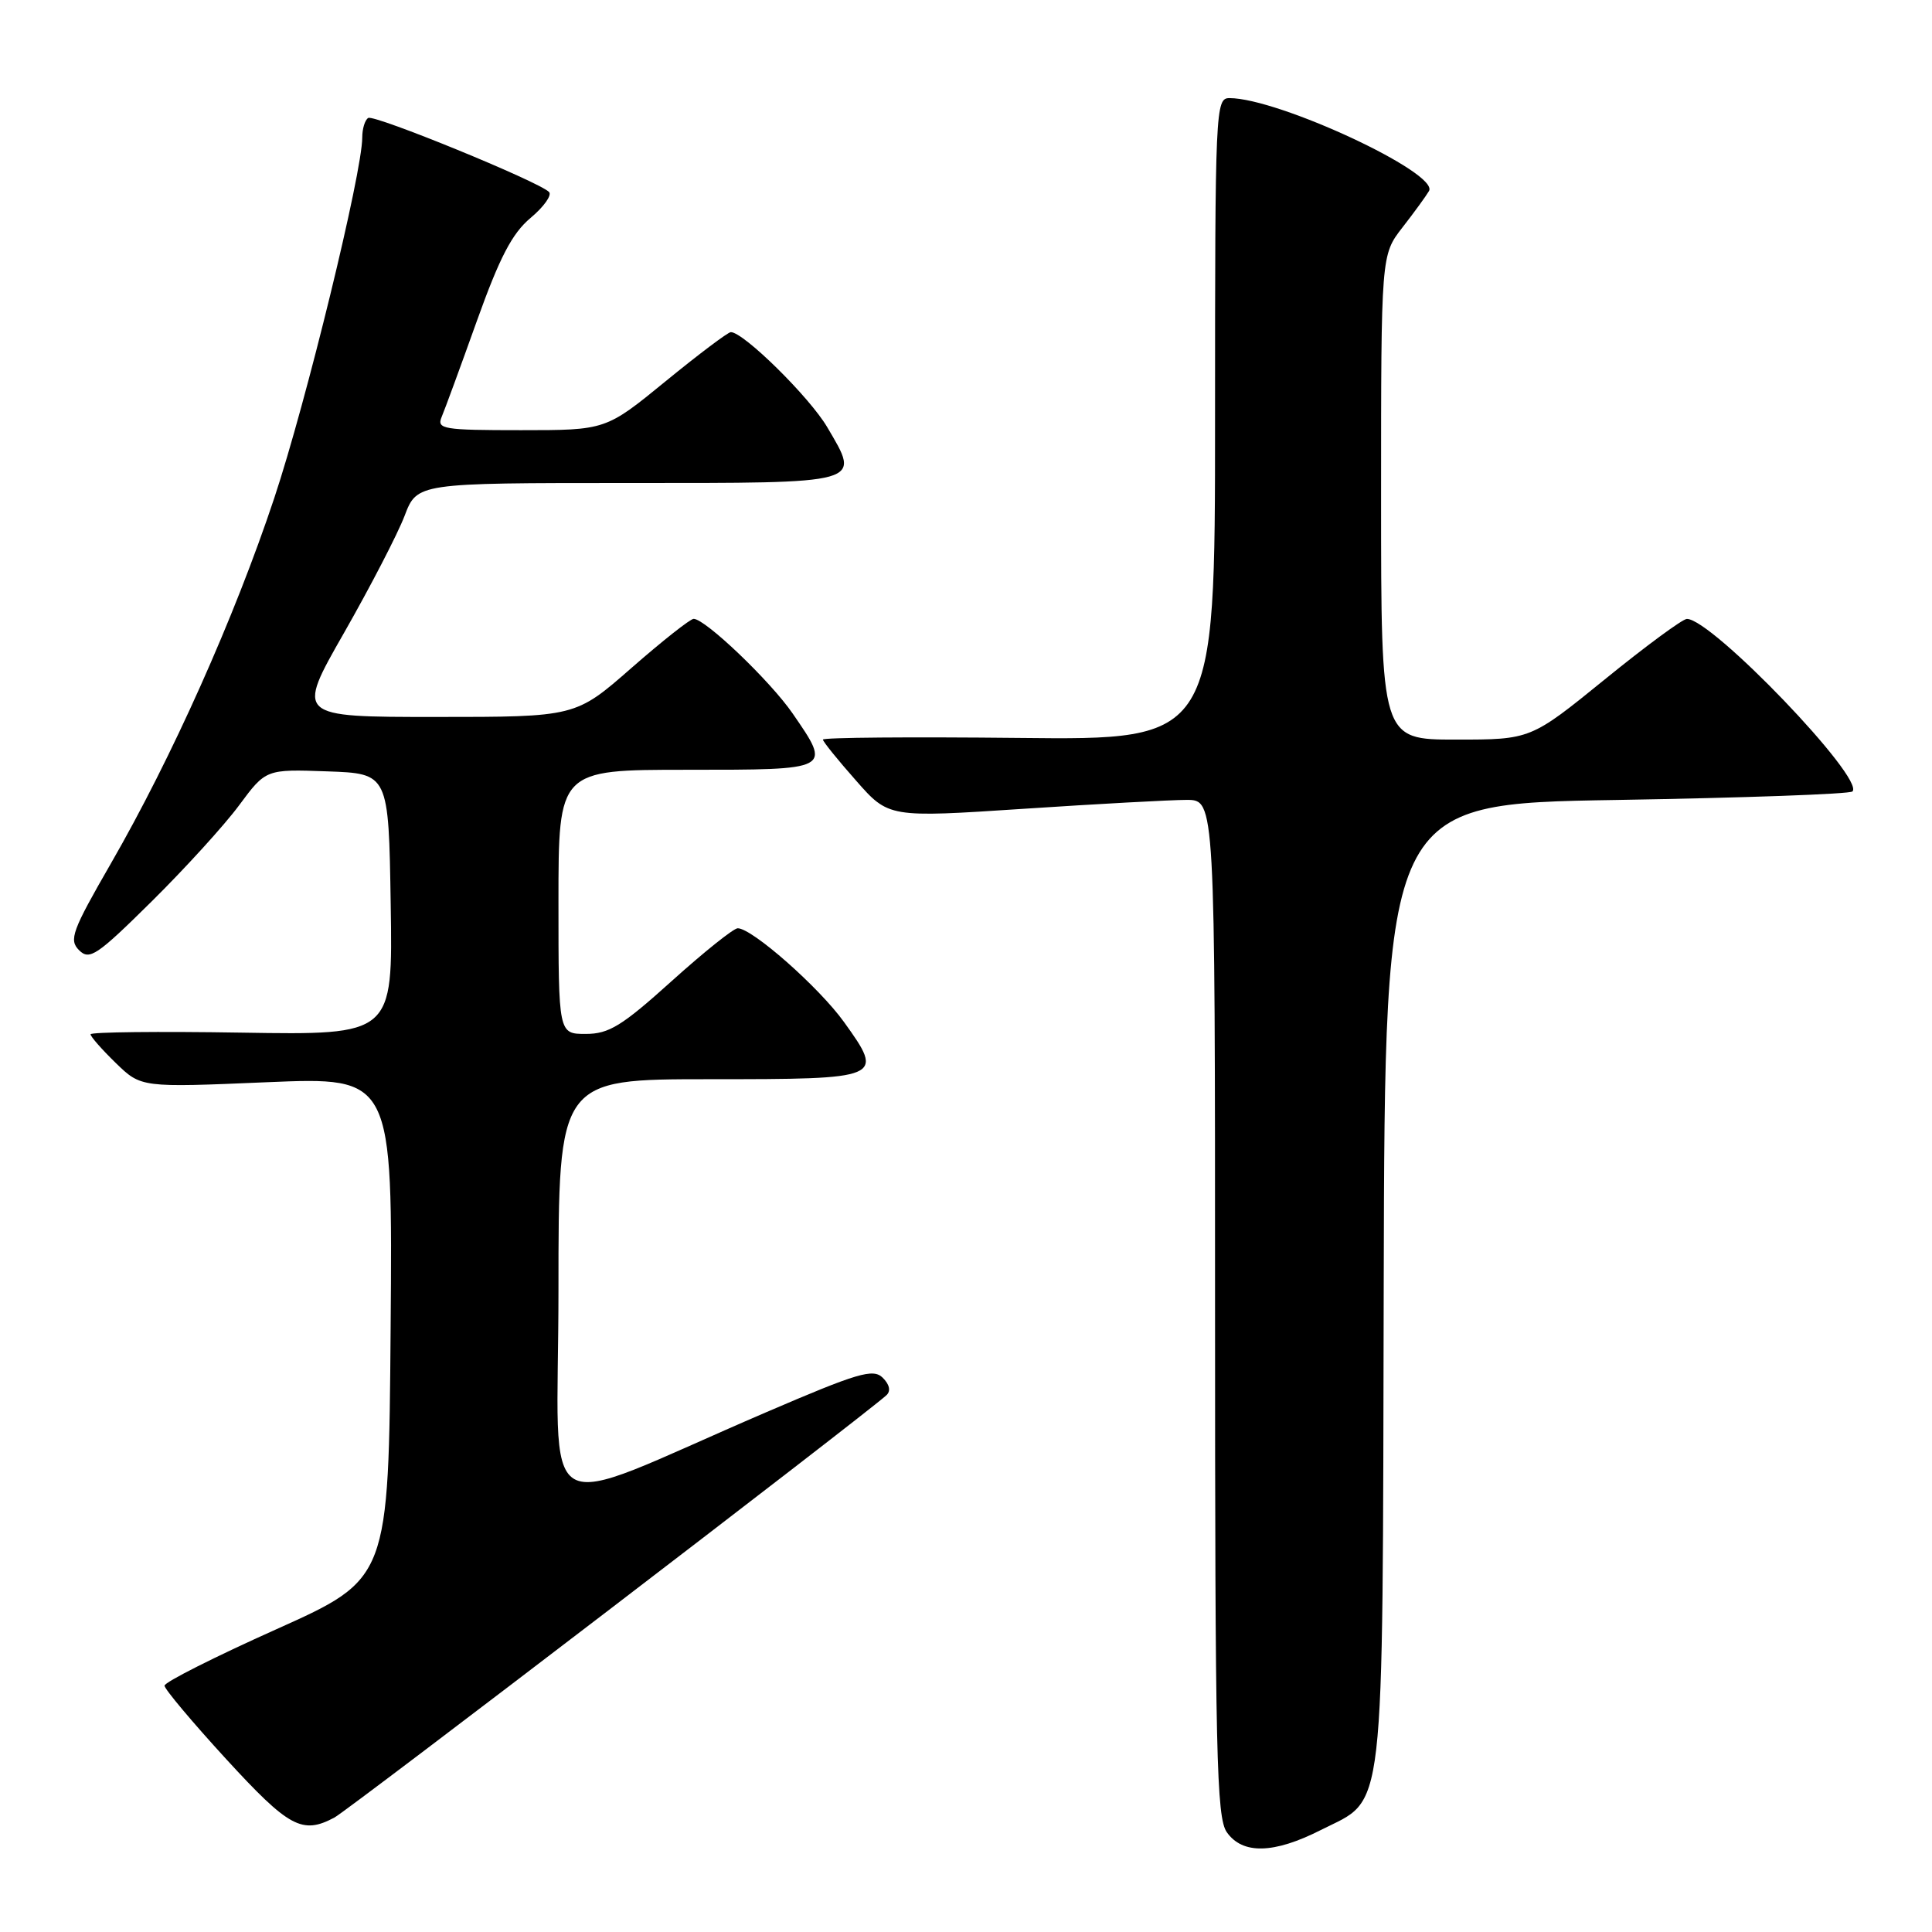 <?xml version="1.0" encoding="UTF-8" standalone="no"?>
<!DOCTYPE svg PUBLIC "-//W3C//DTD SVG 1.1//EN" "http://www.w3.org/Graphics/SVG/1.1/DTD/svg11.dtd" >
<svg xmlns="http://www.w3.org/2000/svg" xmlns:xlink="http://www.w3.org/1999/xlink" version="1.1" viewBox="0 0 256 256">
 <g >
 <path fill="currentColor"
d=" M 175.01 242.49 C 183.66 238.11 183.18 242.35 183.35 170.11 C 183.50 106.50 183.50 106.50 214.17 106.00 C 231.04 105.72 245.12 105.22 245.46 104.87 C 247.15 103.18 226.81 81.98 223.52 82.01 C 222.96 82.01 218.07 85.61 212.66 90.01 C 202.82 98.00 202.82 98.00 192.91 98.00 C 183.00 98.00 183.00 98.00 183.00 65.89 C 183.00 33.79 183.00 33.79 185.83 30.14 C 187.39 28.14 188.97 25.96 189.35 25.31 C 190.73 22.94 169.39 13.00 162.91 13.00 C 161.06 13.00 161.00 14.33 161.00 55.53 C 161.00 98.06 161.00 98.06 135.00 97.78 C 120.70 97.63 109.02 97.72 109.04 98.00 C 109.06 98.28 111.03 100.72 113.42 103.42 C 117.75 108.35 117.75 108.35 135.63 107.17 C 145.46 106.52 155.19 105.99 157.25 105.99 C 161.00 106.00 161.00 106.00 161.00 173.28 C 161.00 232.55 161.19 240.82 162.56 242.78 C 164.64 245.74 168.78 245.65 175.01 242.49 Z  M 44.32 240.83 C 46.19 239.83 114.78 187.35 117.46 184.87 C 118.06 184.32 117.87 183.45 116.96 182.55 C 115.69 181.31 113.68 181.90 101.50 187.14 C 70.34 200.53 74.00 202.68 74.00 170.96 C 74.00 143.00 74.00 143.00 94.03 143.00 C 117.03 143.00 117.22 142.92 111.84 135.43 C 108.54 130.83 99.66 123.00 97.75 123.00 C 97.21 123.00 93.27 126.15 89.00 130.00 C 82.40 135.95 80.69 137.00 77.62 137.00 C 74.00 137.00 74.00 137.00 74.00 119.50 C 74.00 102.00 74.00 102.00 91.00 102.00 C 110.30 102.00 110.20 102.05 105.03 94.54 C 102.07 90.24 93.45 82.00 91.91 82.00 C 91.47 82.00 87.77 84.92 83.68 88.50 C 76.26 95.00 76.26 95.00 57.74 95.00 C 39.22 95.00 39.22 95.00 45.59 83.85 C 49.09 77.71 52.70 70.74 53.61 68.35 C 55.27 64.00 55.27 64.00 83.17 64.00 C 114.71 64.00 114.06 64.18 109.61 56.60 C 107.29 52.65 98.55 44.02 96.84 44.01 C 96.48 44.00 92.60 46.92 88.22 50.50 C 80.27 57.00 80.27 57.00 69.03 57.00 C 58.71 57.00 57.85 56.86 58.52 55.25 C 58.93 54.29 61.03 48.56 63.19 42.52 C 66.21 34.09 67.86 30.92 70.31 28.87 C 72.07 27.40 73.16 25.85 72.75 25.44 C 71.40 24.06 49.59 15.14 48.79 15.63 C 48.35 15.90 48.00 17.07 48.00 18.22 C 48.00 22.85 40.57 53.30 36.34 66.00 C 31.08 81.81 22.74 100.46 14.68 114.44 C 9.54 123.36 9.11 124.54 10.48 125.91 C 11.86 127.28 12.84 126.62 20.07 119.47 C 24.50 115.09 29.73 109.35 31.68 106.71 C 35.23 101.92 35.23 101.92 43.36 102.21 C 51.50 102.50 51.50 102.50 51.77 119.83 C 52.05 137.15 52.05 137.15 32.02 136.83 C 21.01 136.65 12.00 136.75 12.00 137.05 C 12.00 137.36 13.51 139.07 15.35 140.86 C 18.70 144.11 18.70 144.11 35.37 143.40 C 52.03 142.70 52.03 142.70 51.76 175.95 C 51.50 209.20 51.50 209.20 36.65 215.87 C 28.48 219.53 21.79 222.90 21.80 223.36 C 21.80 223.81 25.48 228.19 29.97 233.09 C 38.29 242.16 40.05 243.11 44.32 240.83 Z "/>
</g>
</svg>